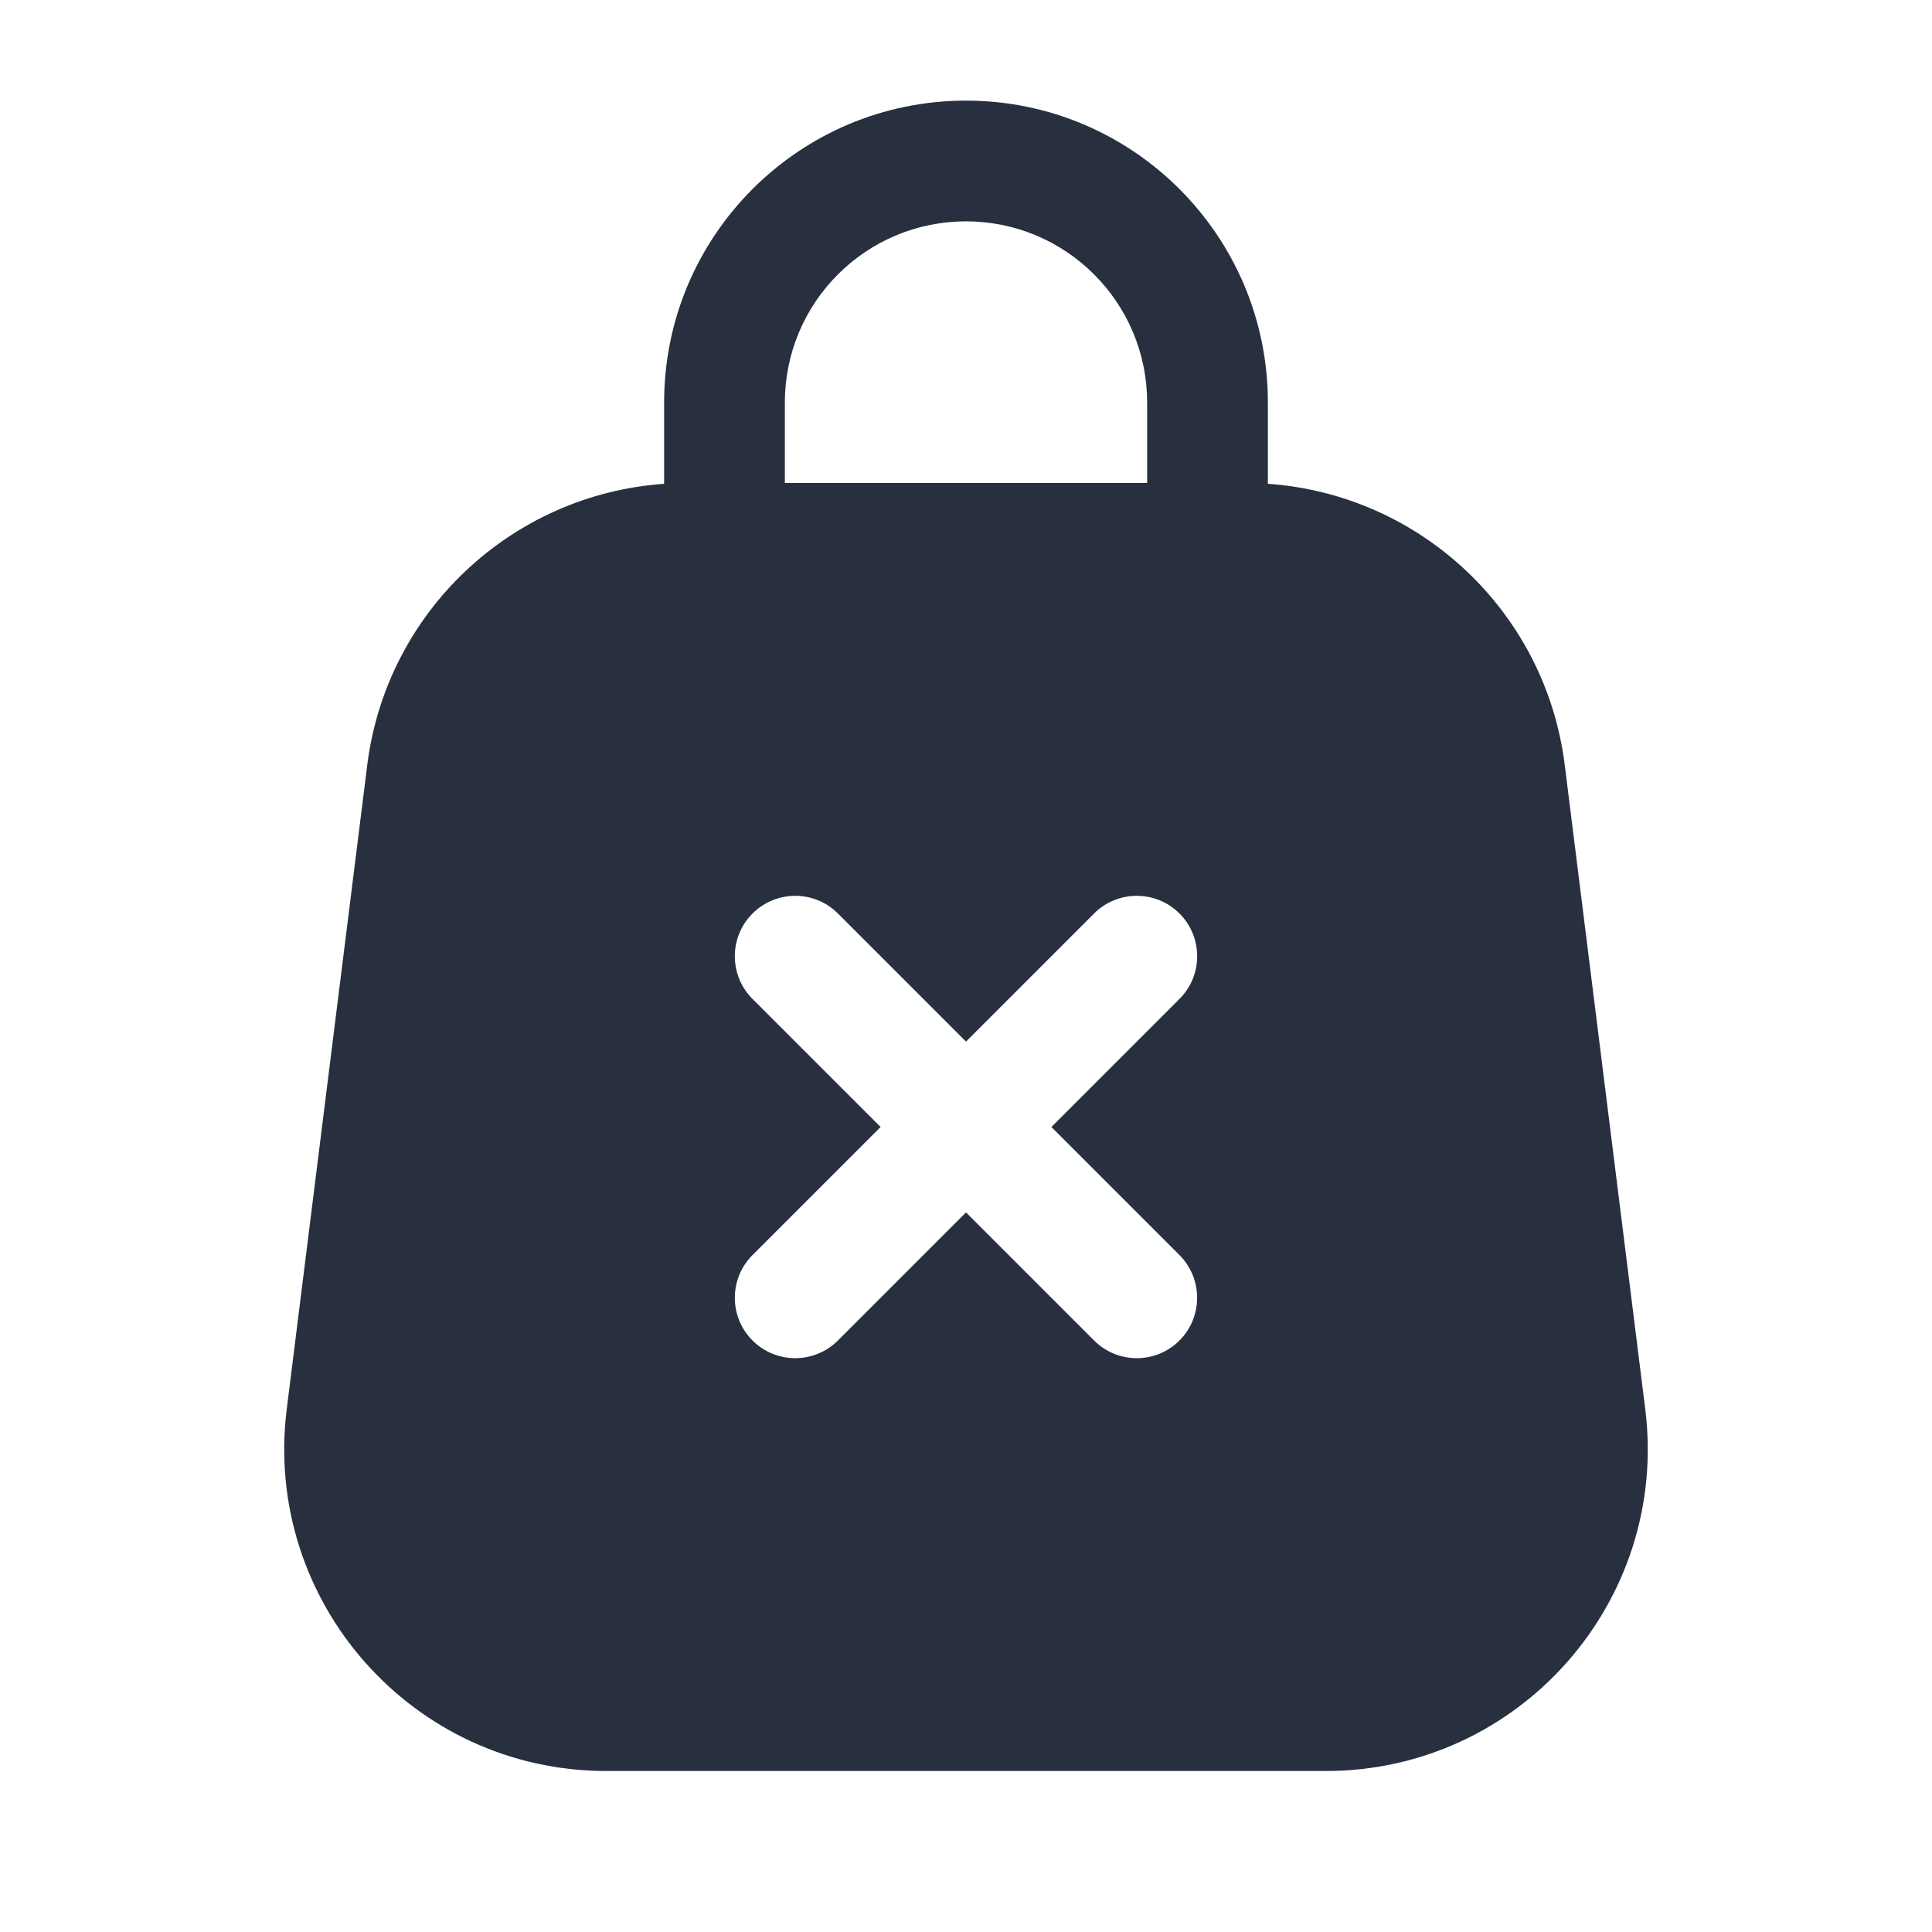 <svg width="24" height="24" viewBox="0 0 24 24" fill="none" xmlns="http://www.w3.org/2000/svg">
<path fill-rule="evenodd" clip-rule="evenodd" d="M8.25 5C8.25 2.929 9.929 1.25 12 1.25C14.071 1.25 15.75 2.929 15.75 5V6.01C17.642 6.142 19.2 7.596 19.438 9.504L20.438 17.504C20.736 19.891 18.875 22 16.469 22H7.531C5.125 22 3.264 19.891 3.562 17.504L4.562 9.504C4.801 7.596 6.358 6.142 8.25 6.01V5ZM14.25 5V6H9.75V5C9.75 3.757 10.757 2.75 12 2.75C13.243 2.75 14.25 3.757 14.25 5ZM10.409 11.348C10.116 11.055 9.641 11.055 9.348 11.348C9.055 11.641 9.055 12.116 9.348 12.409L10.939 14L9.348 15.591C9.055 15.884 9.055 16.359 9.348 16.652C9.641 16.945 10.116 16.945 10.409 16.652L12 15.061L13.591 16.652C13.884 16.945 14.359 16.945 14.652 16.652C14.944 16.359 14.944 15.884 14.652 15.591L13.061 14L14.652 12.409C14.945 12.116 14.945 11.641 14.652 11.348C14.359 11.055 13.884 11.055 13.591 11.348L12 12.939L10.409 11.348Z" fill="#28303F"/>
</svg>
